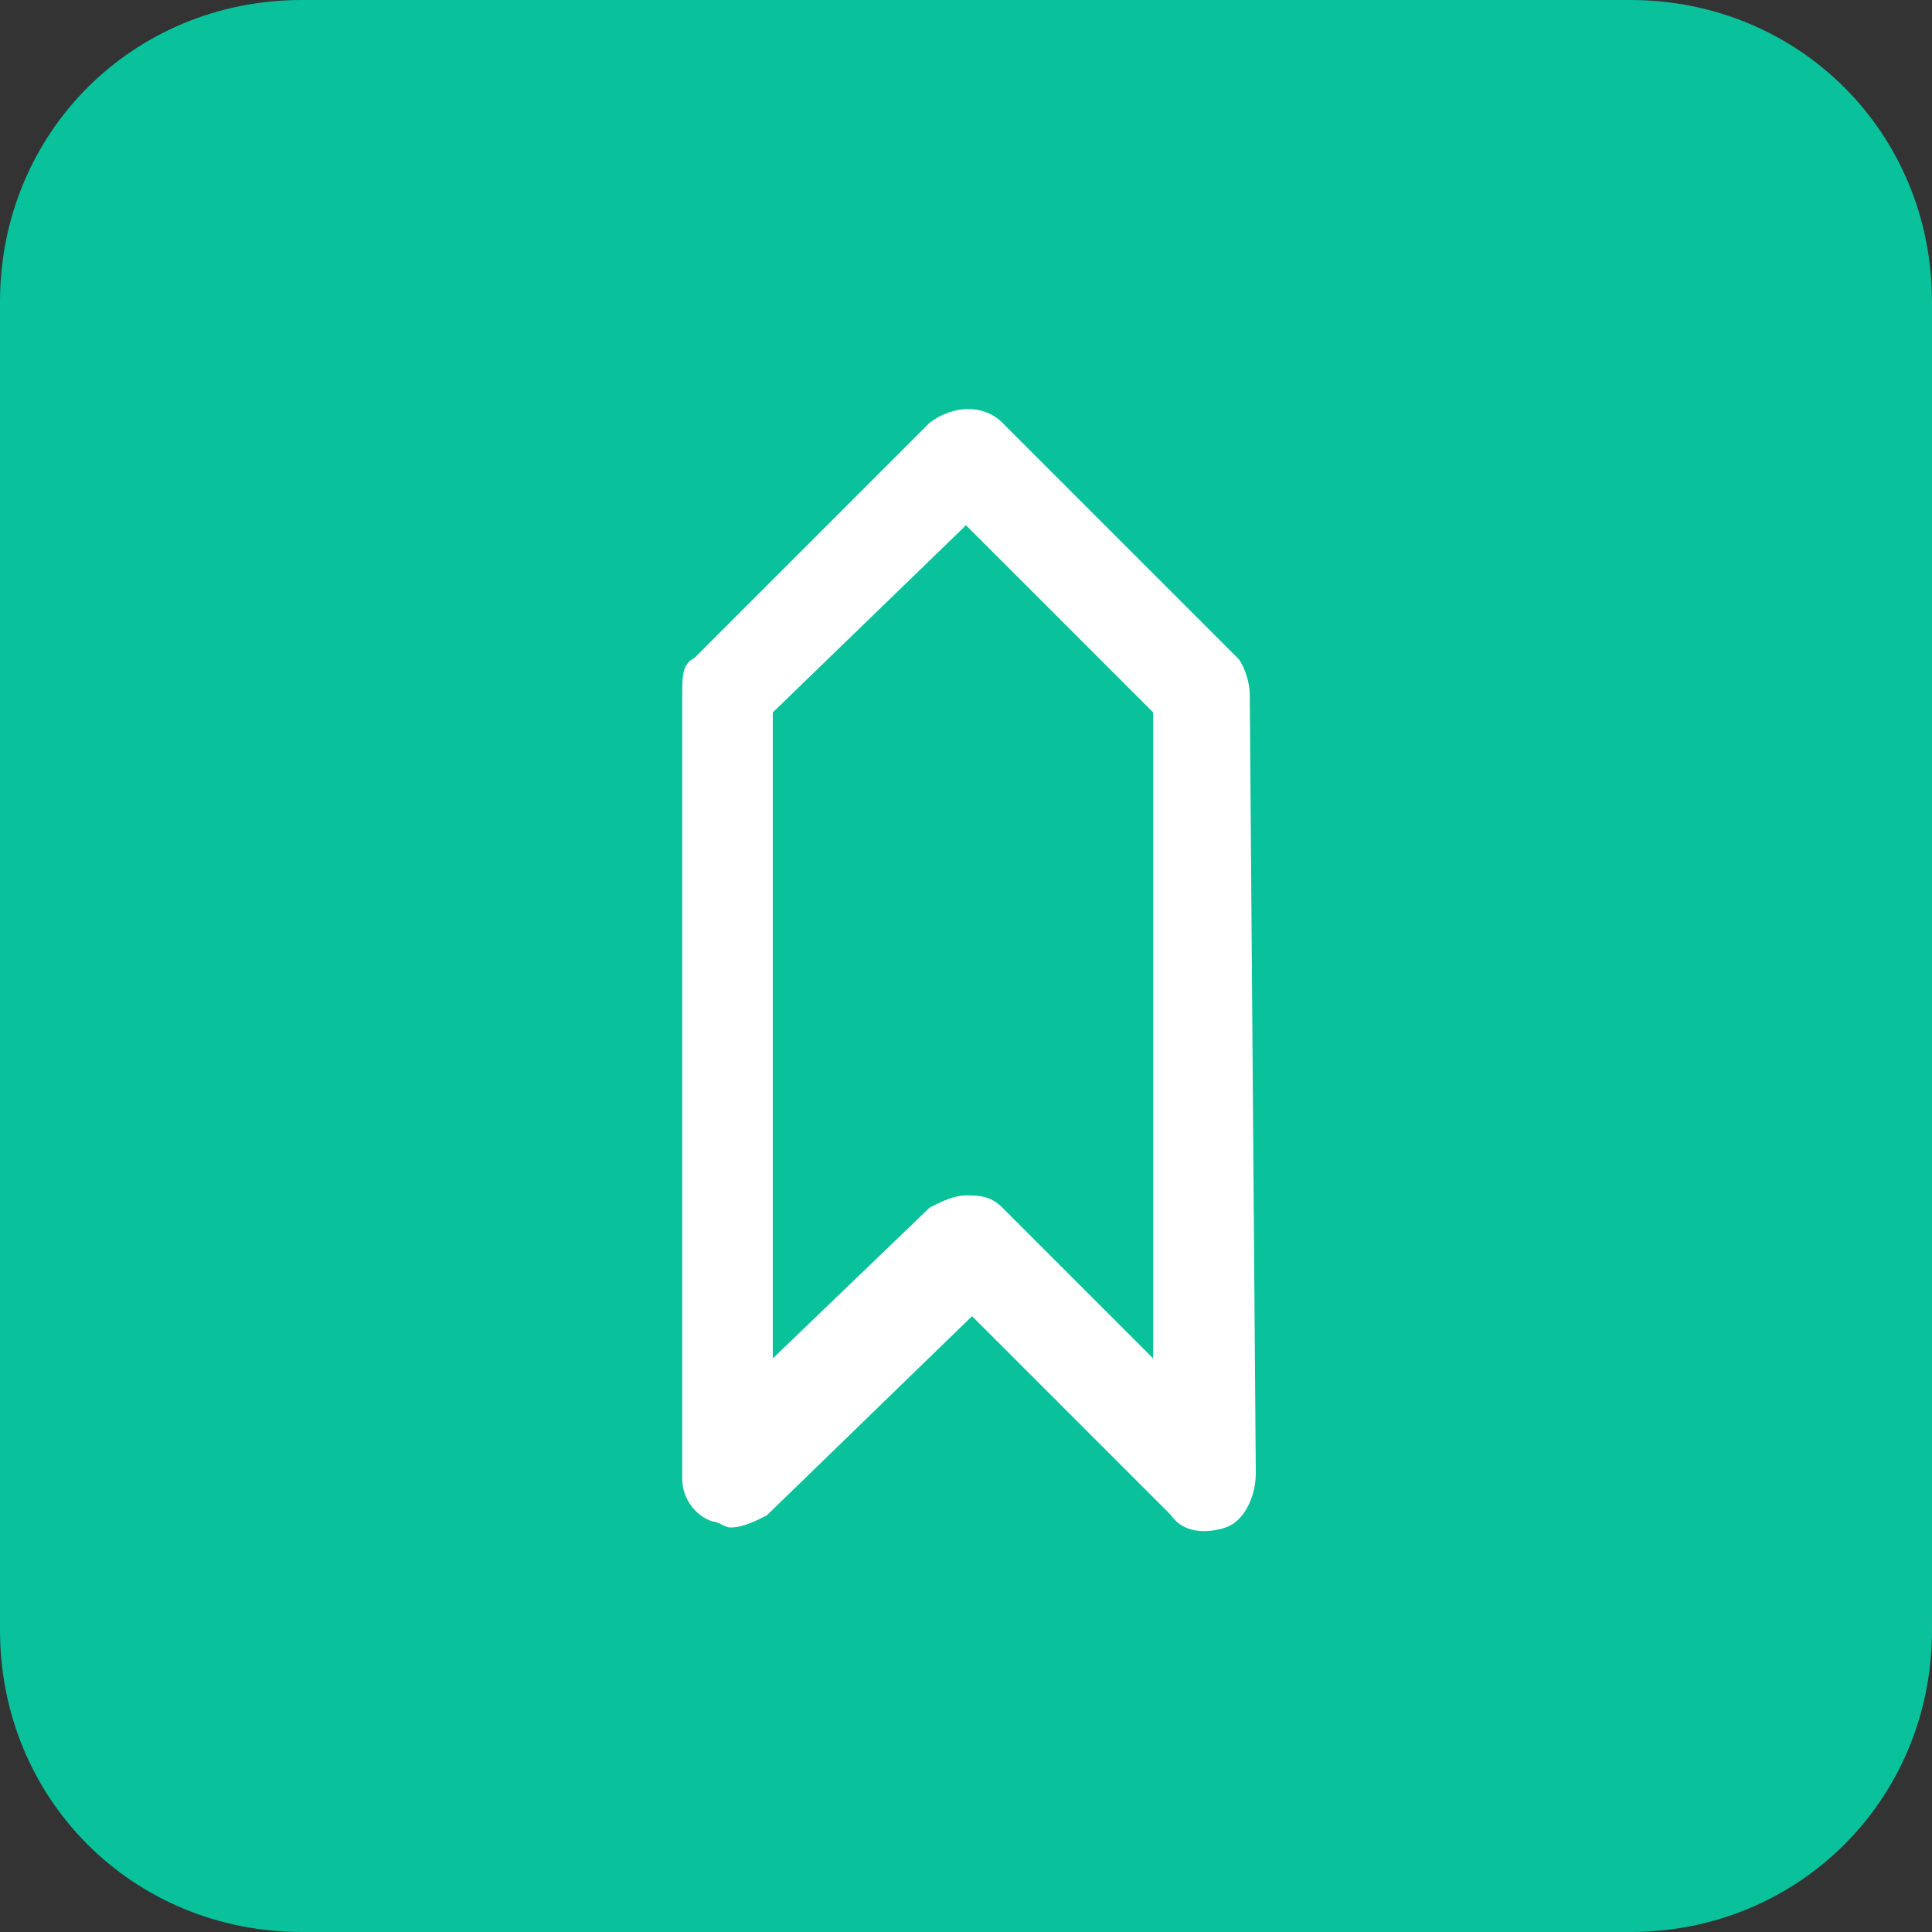 <?xml version="1.0" encoding="utf-8"?>
<!-- Generator: Adobe Illustrator 22.0.0, SVG Export Plug-In . SVG Version: 6.00 Build 0)  -->
<svg version="1.1" id="Layer_1" xmlns="http://www.w3.org/2000/svg" xmlns:xlink="http://www.w3.org/1999/xlink" x="0px" y="0px"
	 viewBox="0 0 32 32" style="enable-background:new 0 0 32 32;" xml:space="preserve">
<rect x="0" y="0" width="32" height="32" fill="#333333" stroke="none"/>
<style type="text/css">
	.st0{fill:#09C19A;}
	.st1{fill:#FFFFFF;}
</style>
<path class="st0" d="M27,32H5c-2.8,0-5-2.2-5-5V5c0-2.8,2.2-5,5-5h22c2.8,0,5,2.2,5,5v22C32,29.8,29.8,32,27,32z"/>
<path class="st1" d="M20.7,11.5c0-0.2-0.1-0.5-0.2-0.6L16.6,7c-0.3-0.3-0.8-0.3-1.2,0c0,0-0.4,0.4-3.9,3.9c-0.2,0.1-0.2,0.3-0.2,0.6
	l0,13c0,0.3,0.2,0.6,0.5,0.7c0.1,0,0.2,0.1,0.3,0.1c0.2,0,0.4-0.1,0.6-0.2l3.4-3.3l3.3,3.3c0.2,0.3,0.6,0.3,0.9,0.2
	c0.3-0.1,0.5-0.5,0.5-0.9L20.7,11.5z M19.1,22.5L16.6,20c-0.2-0.2-0.4-0.2-0.6-0.2c0,0,0,0,0,0c-0.2,0-0.4,0.1-0.6,0.2l-2.6,2.5
	V11.8L16,8.7l3.1,3.1L19.1,22.5z"/>
</svg>

